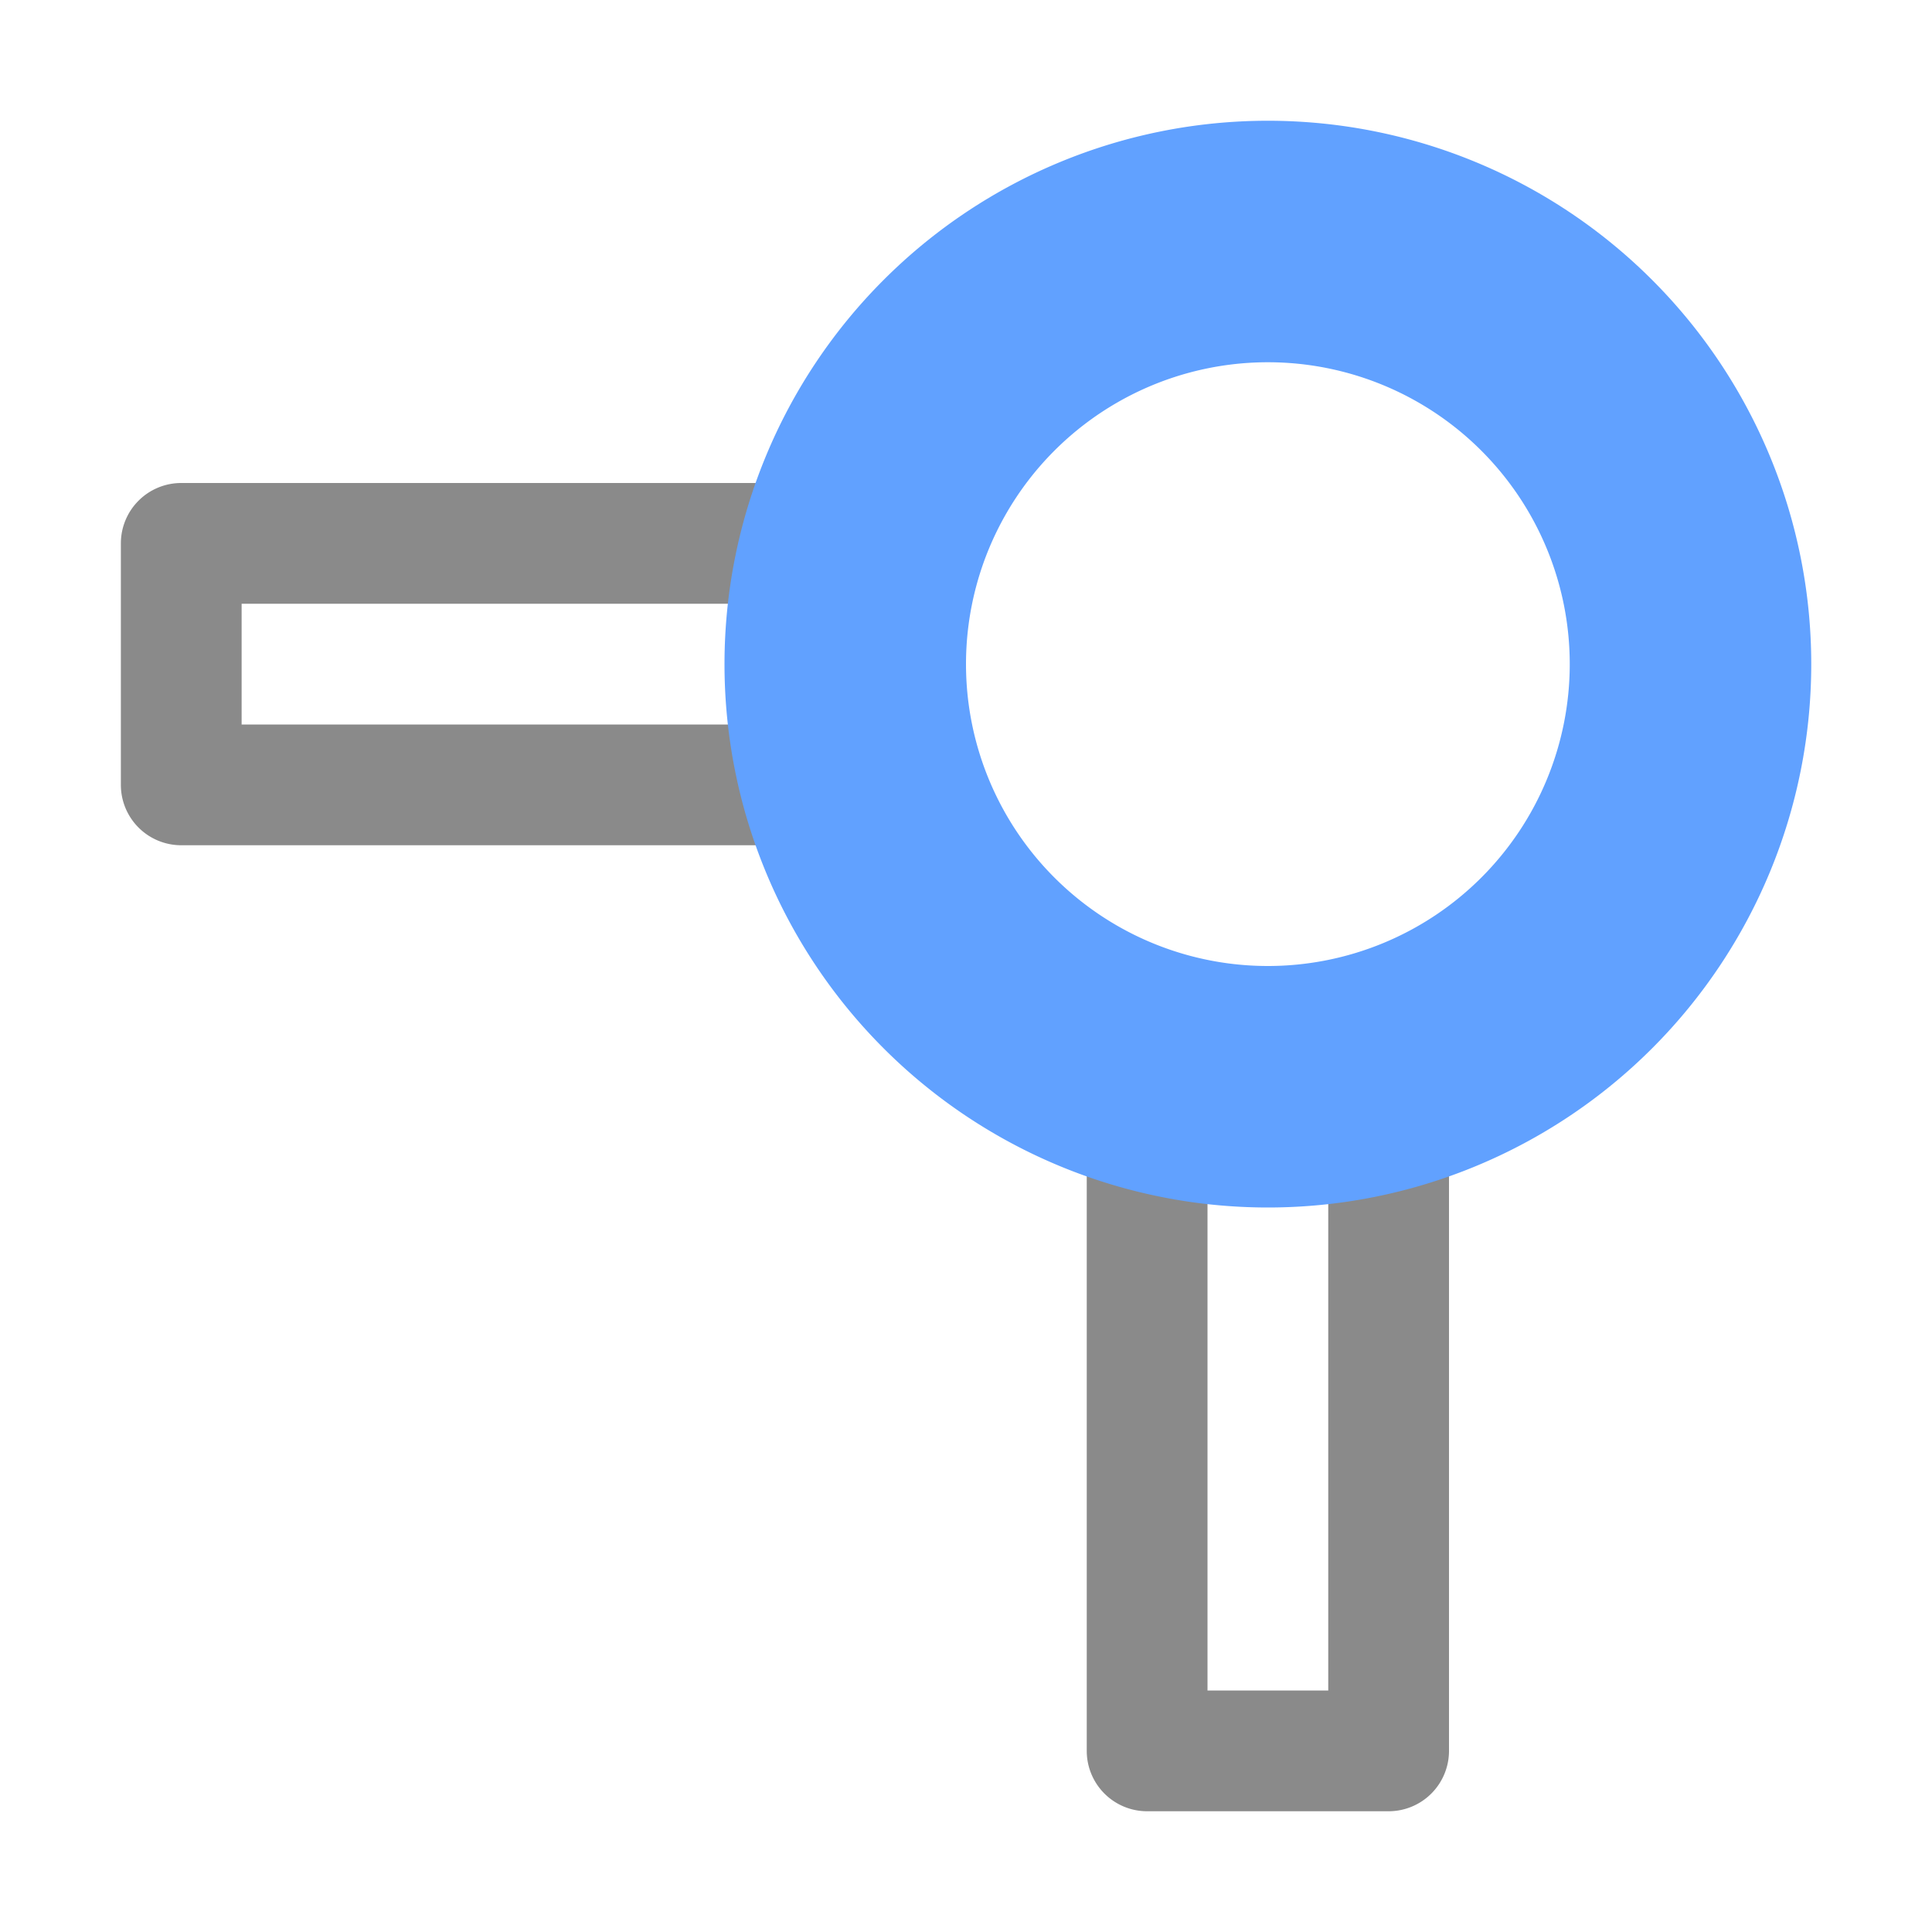 <svg width="16" height="16" version="1.1" xmlns="http://www.w3.org/2000/svg" xmlns:xlink="http://www.w3.org/1999/xlink">
 <g transform="rotate(180 8 8)">
  <g id="boundingbox_bottom_left">
   <path d="m4.5 1a0.5 0.5 0 0 0-0.5 0.5v5.648a0.5 0.5 0 0 0 0.645 0.479c0.277-0.083 0.566-0.126 0.855-0.127 0.29 1.631e-4 0.579 0.042 0.857 0.125a0.5 0.5 0 0 0 0.643-0.479v-5.646a0.5 0.5 0 0 0-0.5-0.5zm0.5 1h1v4.574c-0.168-0.021-0.331-0.074-0.5-0.074a0.5 0.5 0 0 0-0.002 0c-0.169 4.105e-4 -0.331 0.053-0.498 0.074zm3.853 7a0.5 0.5 0 0 0-0.479 0.643c0.083 0.278 0.125 0.567 0.125 0.857-8.922e-4 0.29-0.043 0.578-0.127 0.855a0.5 0.5 0 0 0 0.479 0.645h5.648a0.5 0.5 0 0 0 0.5-0.5v-2a0.5 0.5 0 0 0-0.5-0.5zm0.572 1h4.574v1h-4.574c0.022-0.167 0.074-0.329 0.074-0.498a0.5 0.5 0 0 0 0-2e-3c-9.52e-5 -0.169-0.053-0.332-0.074-0.5z" fill="#8a8a8a"/>
  </g>
  <path d="m5.5 6a4.5 4.5 0 0 0-4.5 4.5 4.5 4.5 0 0 0 4.5 4.5 4.5 4.5 0 0 0 4.5-4.5 4.5 4.5 0 0 0-4.5-4.5zm0 2a2.5 2.5 0 0 1 2.5 2.5 2.5 2.5 0 0 1-2.5 2.5 2.5 2.5 0 0 1-2.5-2.5 2.5 2.5 0 0 1 2.5-2.5z" fill="#61a1ff"/>
 </g>
</svg>
